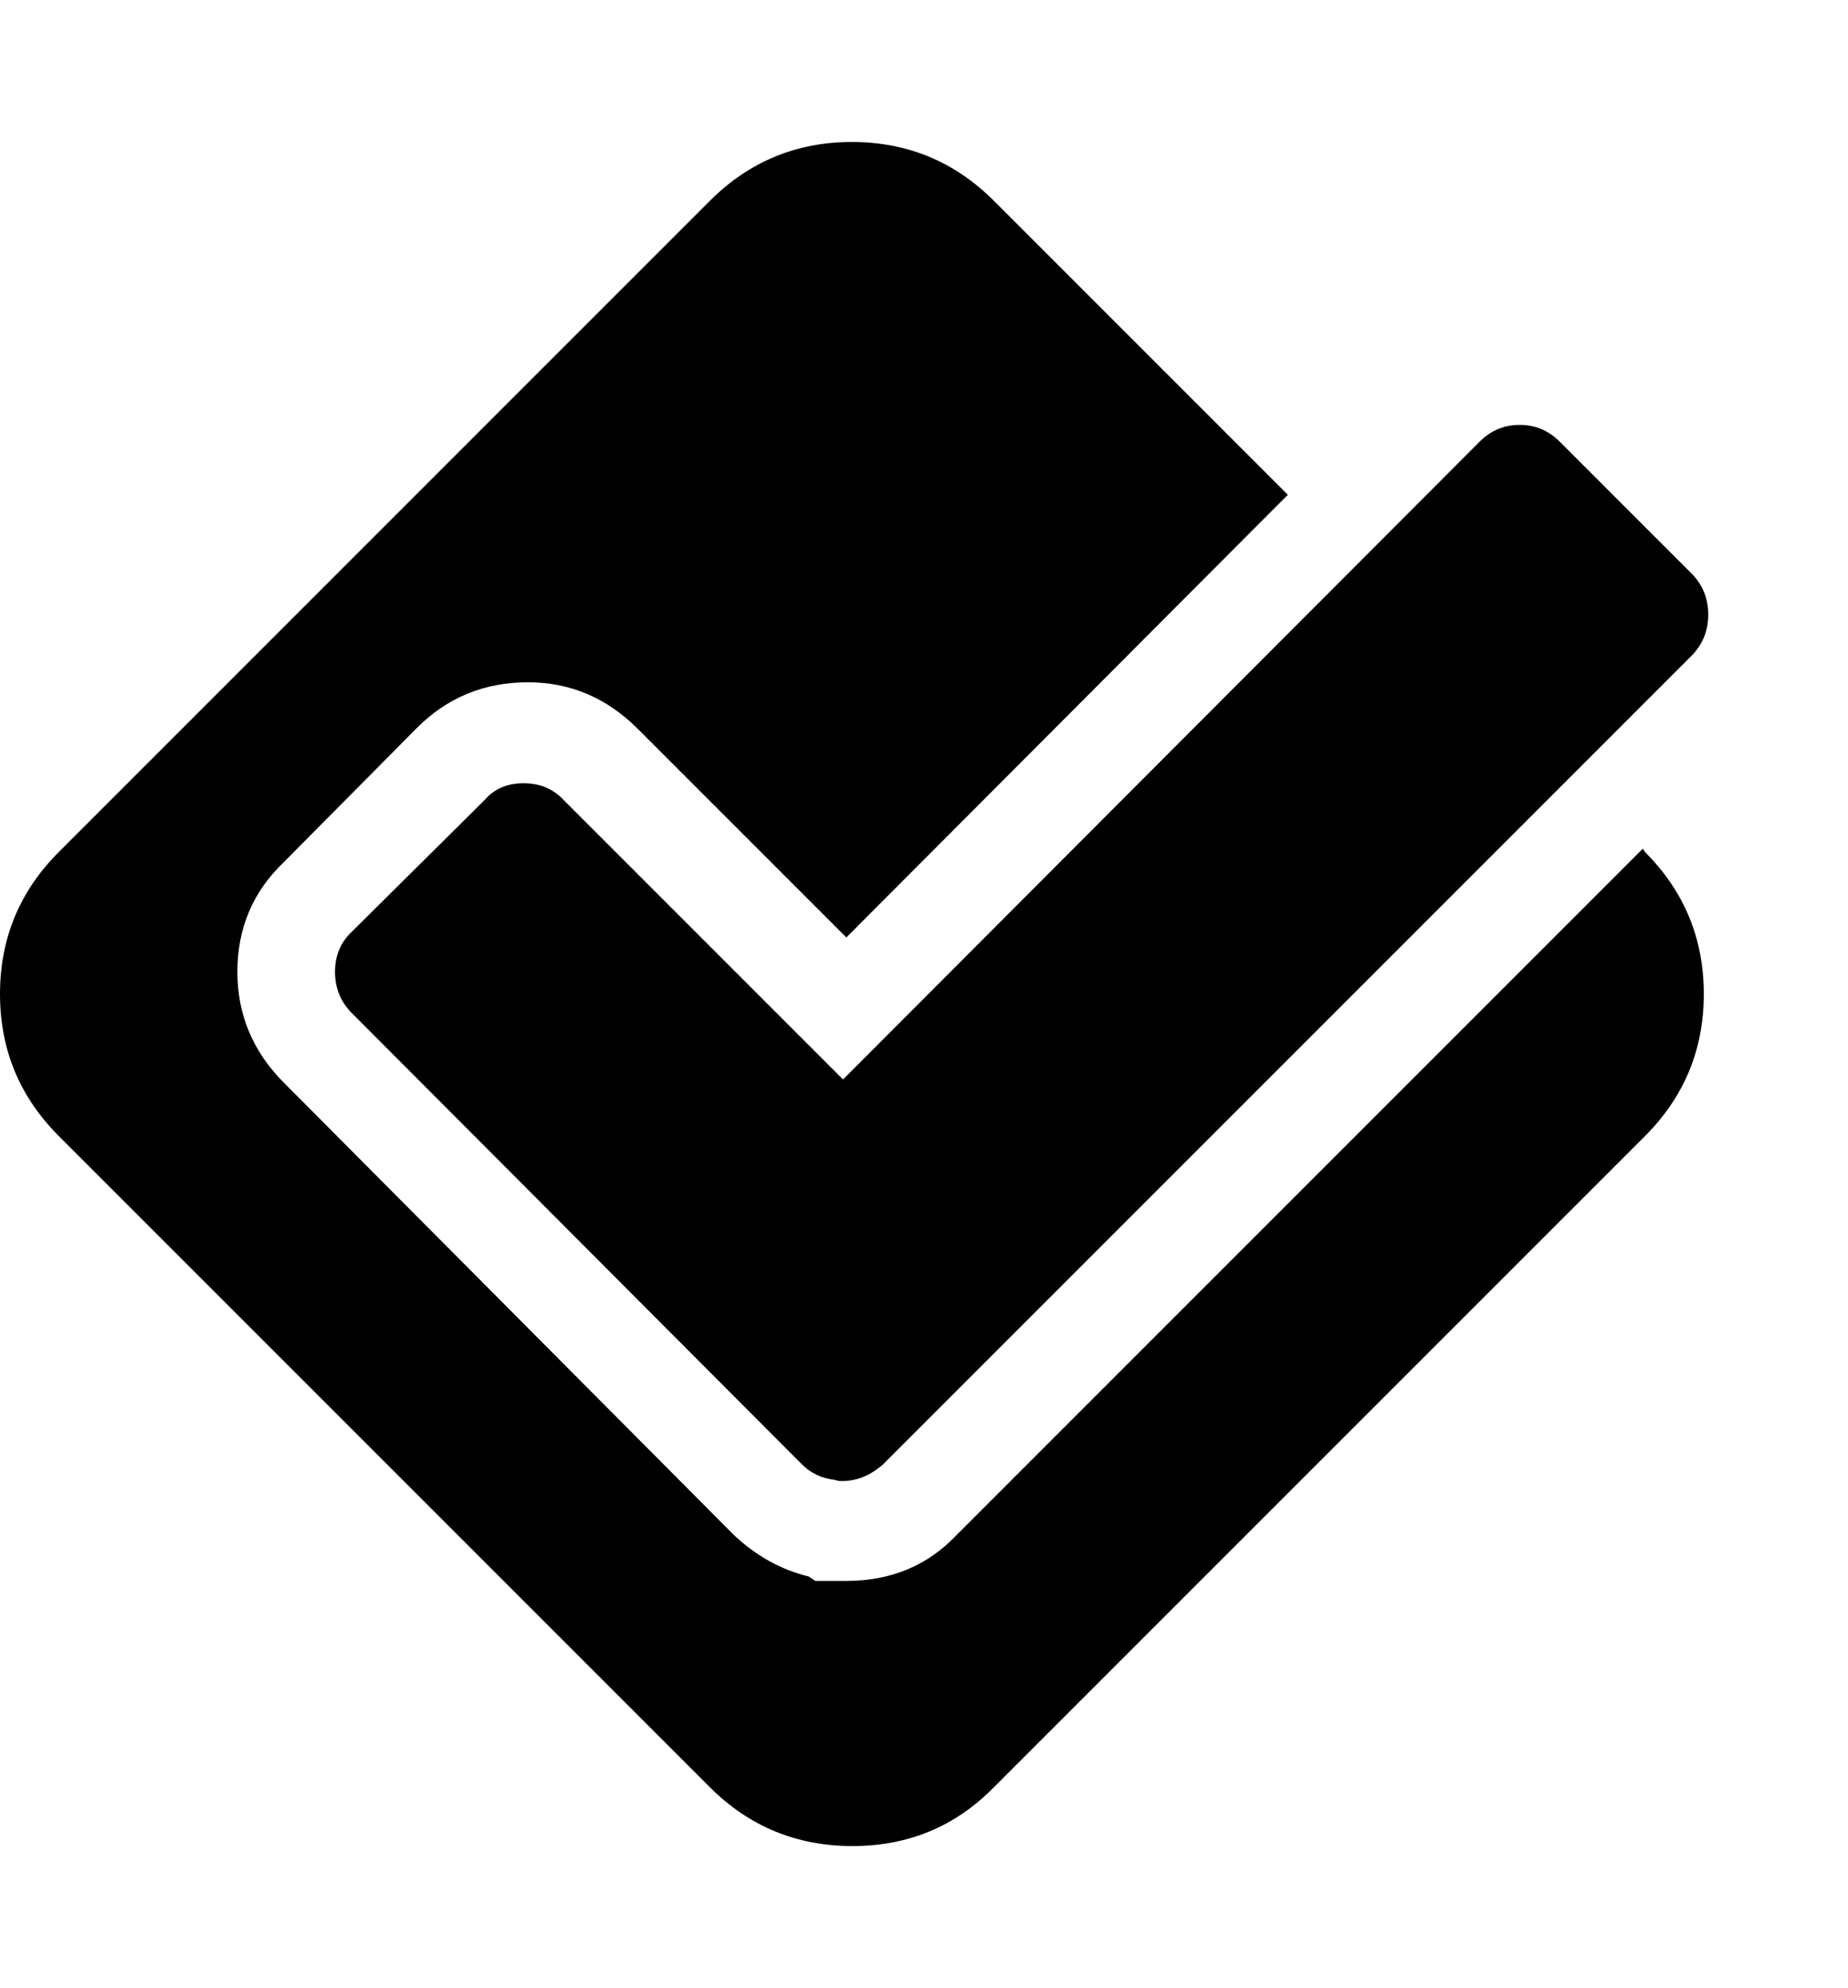 <?xml version="1.0" encoding="utf-8"?>
<!-- Generated by IcoMoon.io -->
<!DOCTYPE svg PUBLIC "-//W3C//DTD SVG 1.1//EN" "http://www.w3.org/Graphics/SVG/1.1/DTD/svg11.dtd">
<svg version="1.1" xmlns="http://www.w3.org/2000/svg" xmlns:xlink="http://www.w3.org/1999/xlink" width="476" height="512" viewBox="0 0 476 512">
<g>
</g>
	<path d="M423.714 292.572l-167.714 167.714q-14.857 15.143-36.428 15.143t-36.714-15.143l-167.714-167.714q-15.143-15.143-15.143-36.572t15.143-36.572l167.714-167.714q15.143-15.143 36.572-15.143t36.572 15.143l75.714 75.715-113.714 114-53.714-53.714q-12-12-28.286-12-16.857 0-28.572 11.714l-34.285 34.572q-12 11.428-12 28.286 0 16.572 12 28.572l116 116.572q8.571 8 19.143 10.572l1.714 1.143h8q17.143 0 28.286-11.714l176.857-176.857 0.572 0.857q15.143 15.143 15.143 36.572t-15.143 36.572zM401.714 113.715l34.286 34.285q4 4.286 4 10.286t-4 10.286l-208.571 208.572q-4.857 4.286-10.571 4.286v0q-1.143 0-1.714-0.286-5.143-0.572-8.572-4l-116.285-116.572q-4-4.286-4-10.286t4-10l34.572-34.286q3.714-4.286 10-4.286t10.286 4.286l72 72 164-164.286q4.286-4.285 10.286-4.285t10.286 4.285z" fill="#000000" />
</svg>

